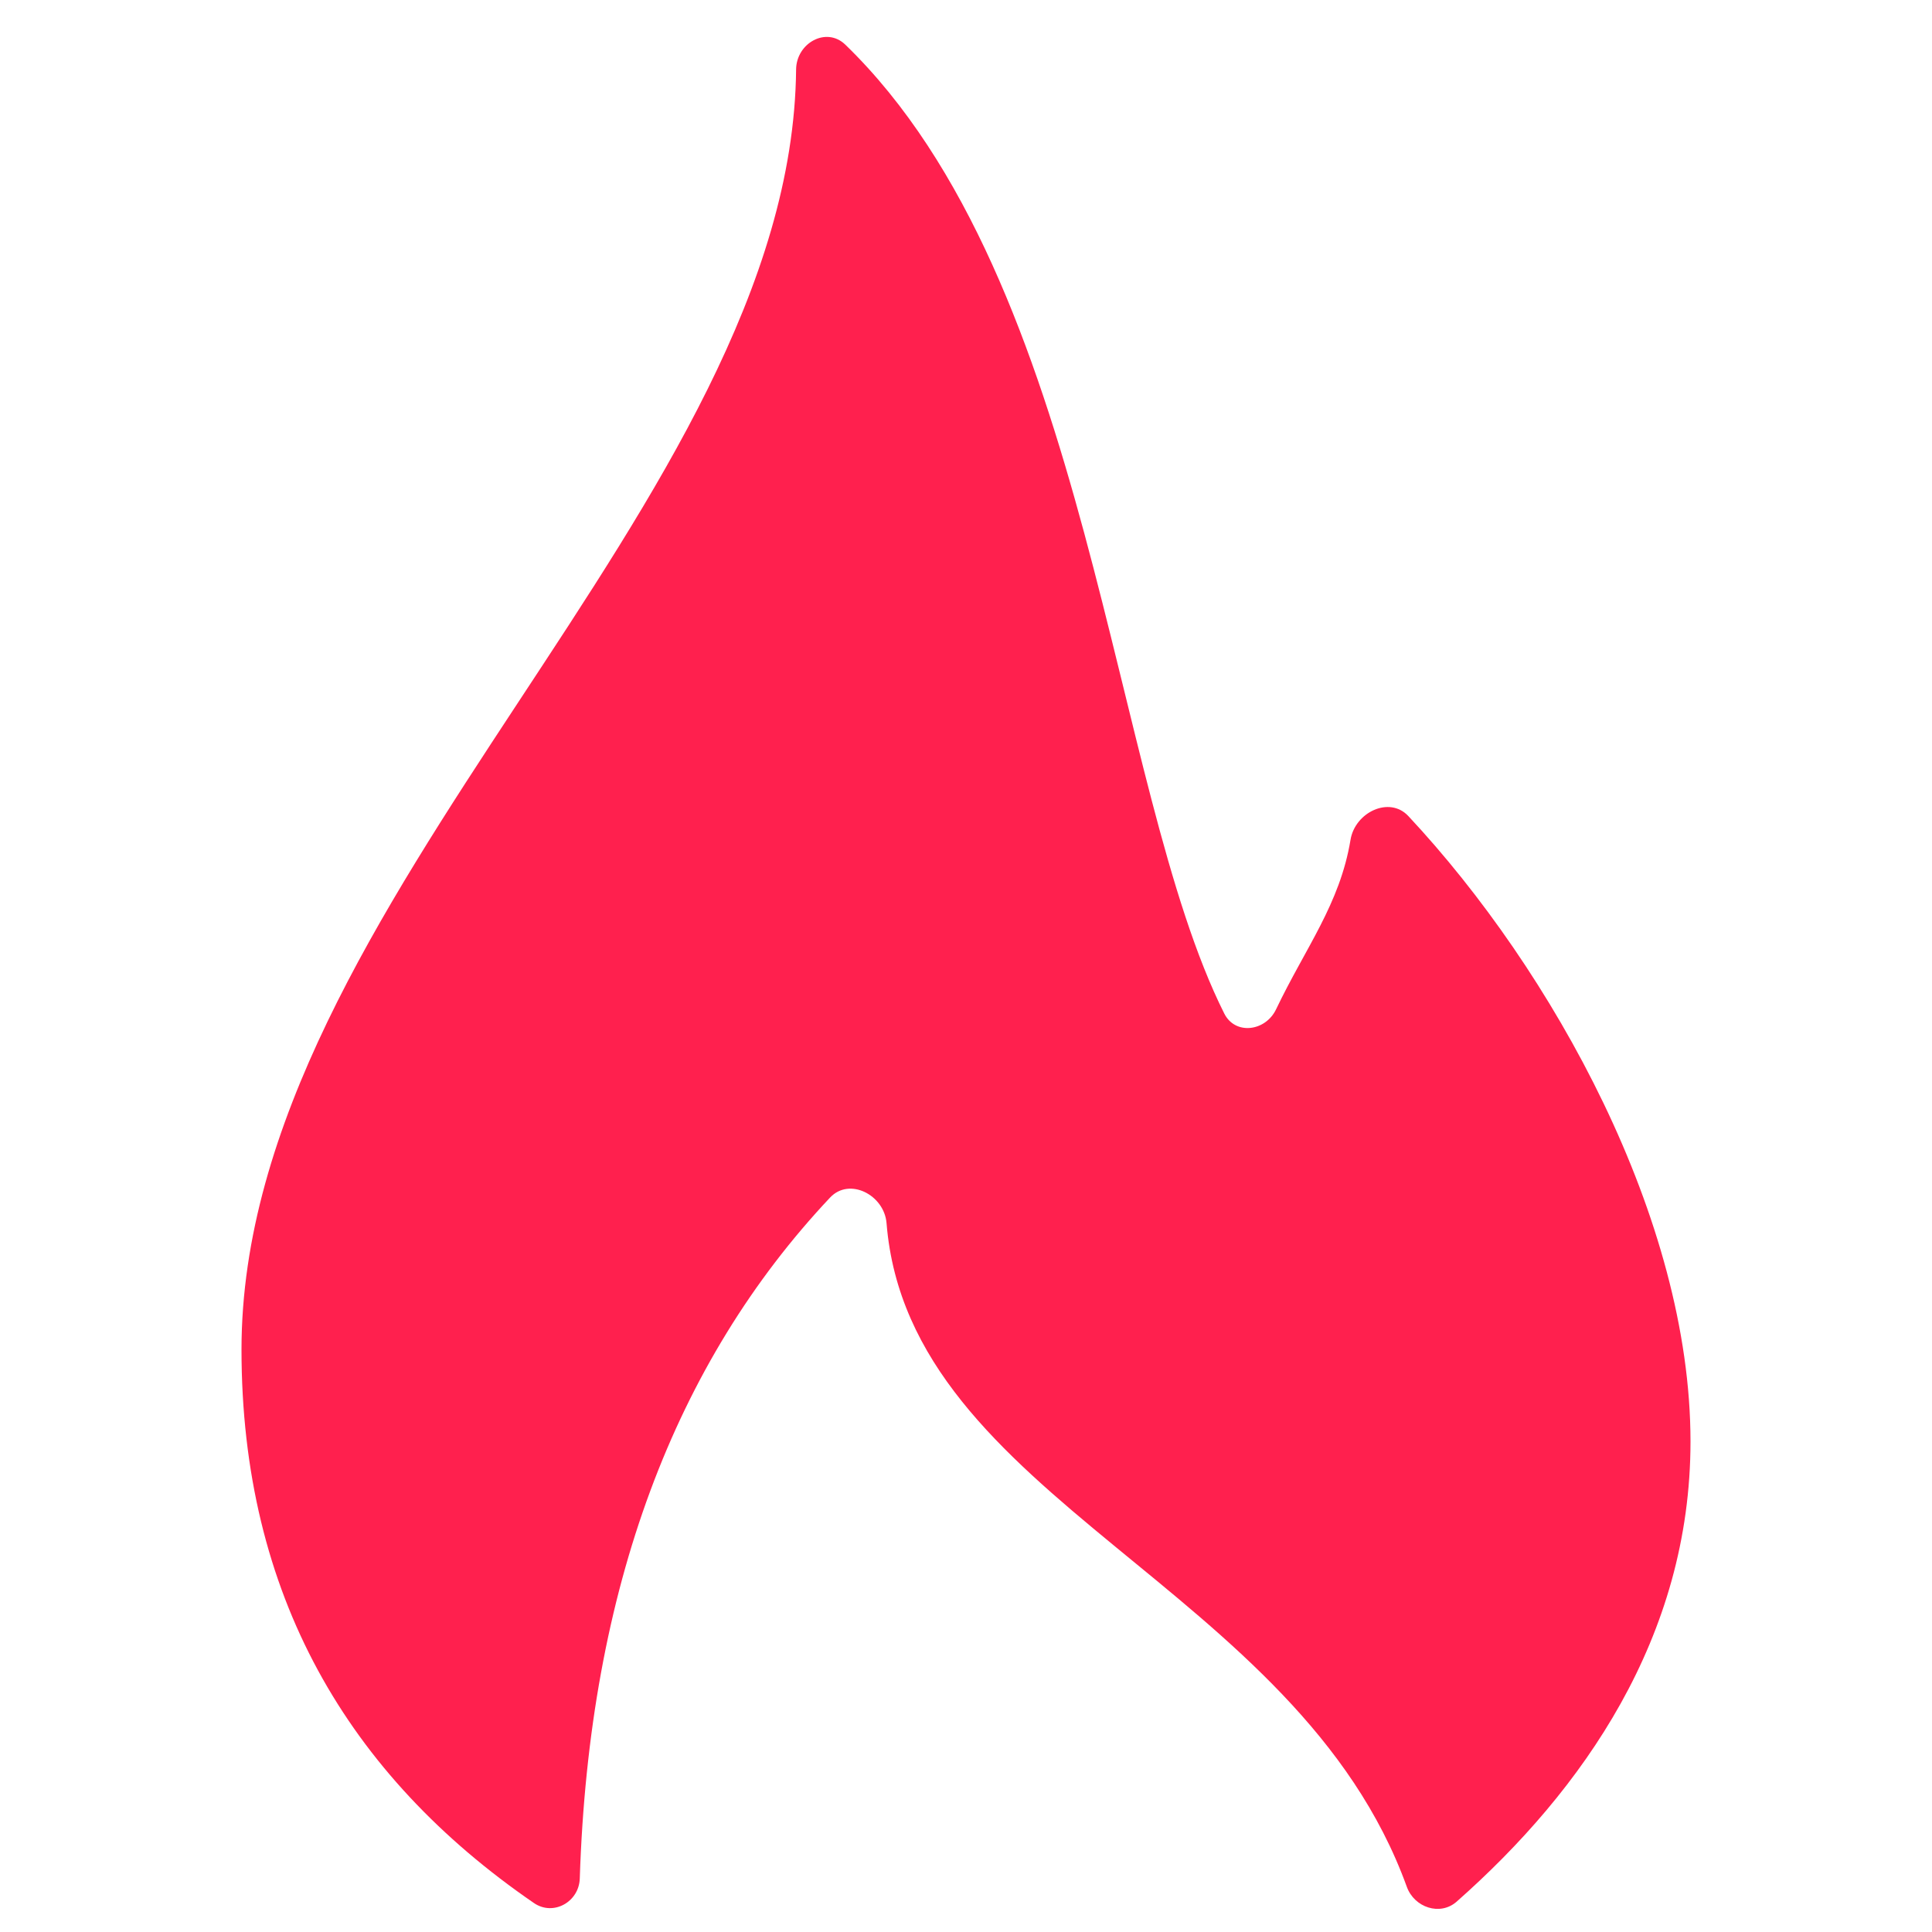 <svg width="64" height="64" viewBox="0 0 64 64" fill="none" xmlns="http://www.w3.org/2000/svg">
<path fill-rule="evenodd" clip-rule="evenodd" d="M48.254 62.994C47.707 63.477 46.851 63.19 46.603 62.504C42.973 52.485 30.106 49.703 29.368 40.519C29.293 39.585 28.14 38.988 27.498 39.67C22.361 45.126 19.515 52.61 19.206 62.227C19.181 63.005 18.33 63.482 17.688 63.041C11.525 58.809 8 52.826 8 44.705C8 29.87 26.228 16.641 26.372 2.301C26.381 1.426 27.373 0.871 28.002 1.479C36.149 9.37 36.778 26.044 40.555 33.574C40.918 34.298 41.922 34.167 42.271 33.436C43.247 31.392 44.386 29.948 44.738 27.818C44.888 26.91 46.023 26.36 46.652 27.032C51.432 32.145 56 40.379 56 47.752C56 54.241 52.423 59.313 48.254 62.994Z" fill="#FF204E"/>
</svg>
